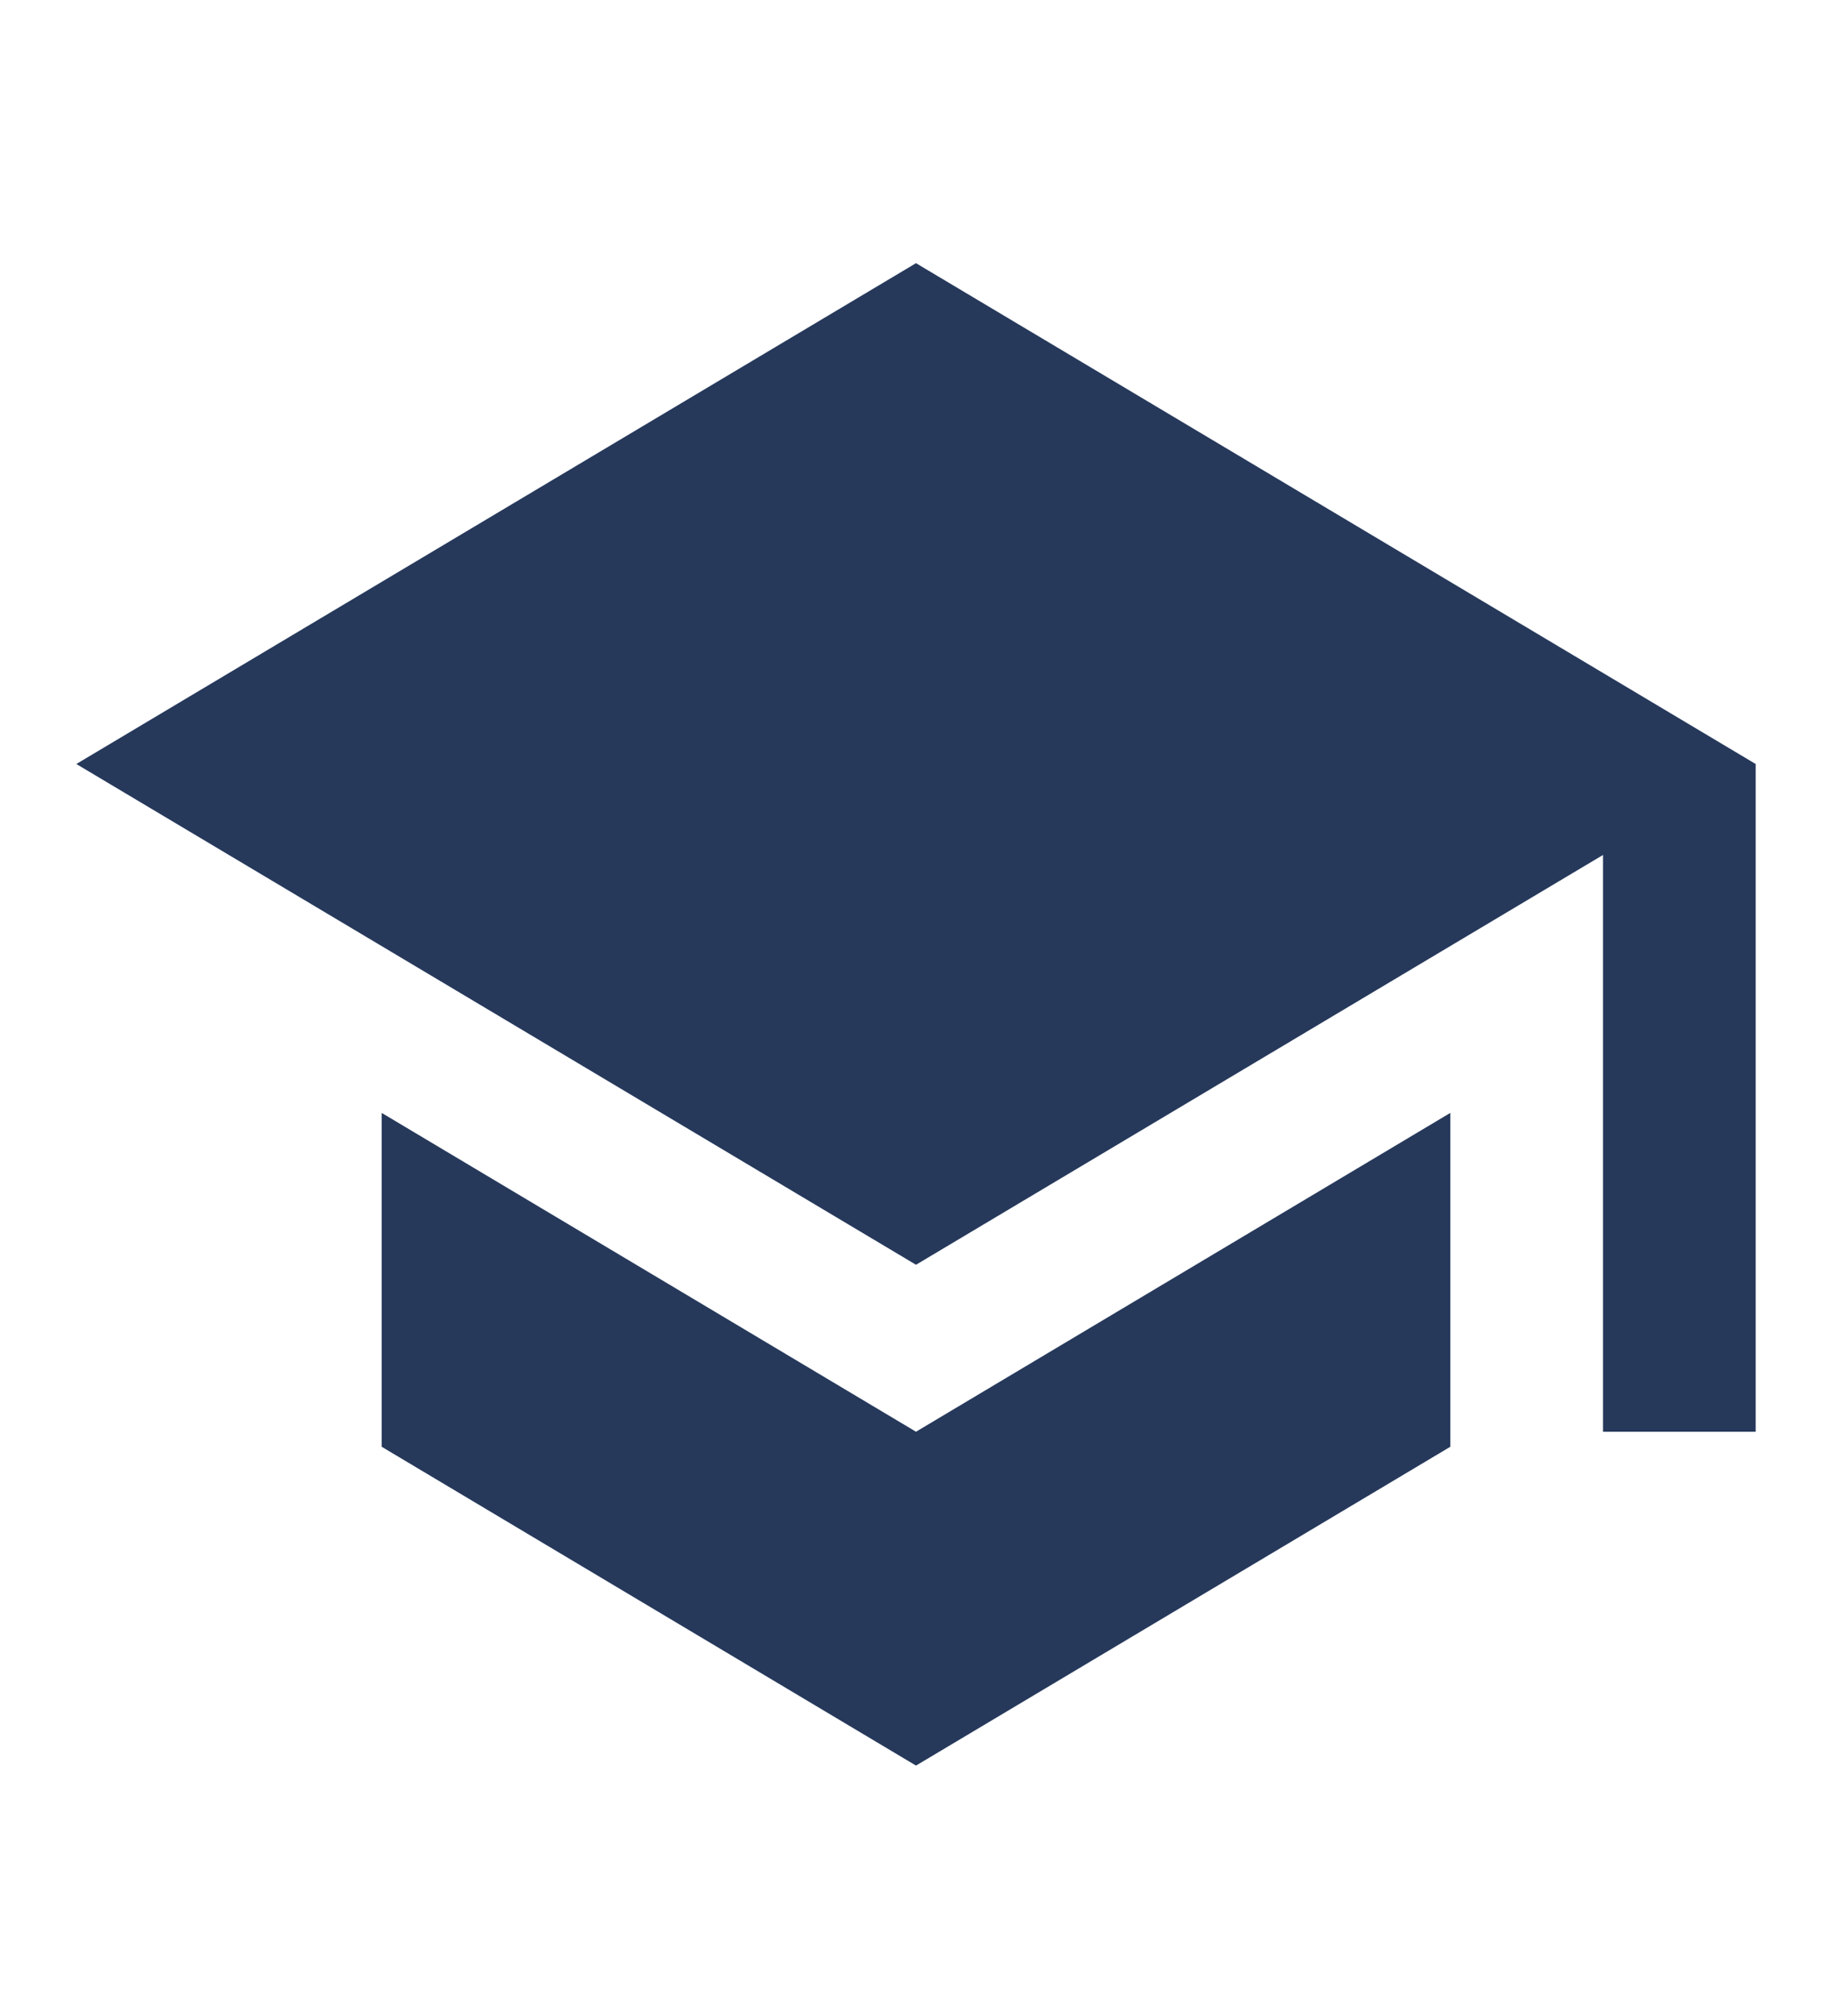 <svg width="30" height="33" viewBox="0 0 30 33" fill="none" xmlns="http://www.w3.org/2000/svg">
<path d="M15 4.308L1.25 12.506L15 20.703L26.25 13.995V23.436H28.75V12.506M6.25 18.217V23.682L15 28.901L23.75 23.682V18.217L15 23.436L6.25 18.217Z" fill="#26395B"/>
</svg>
